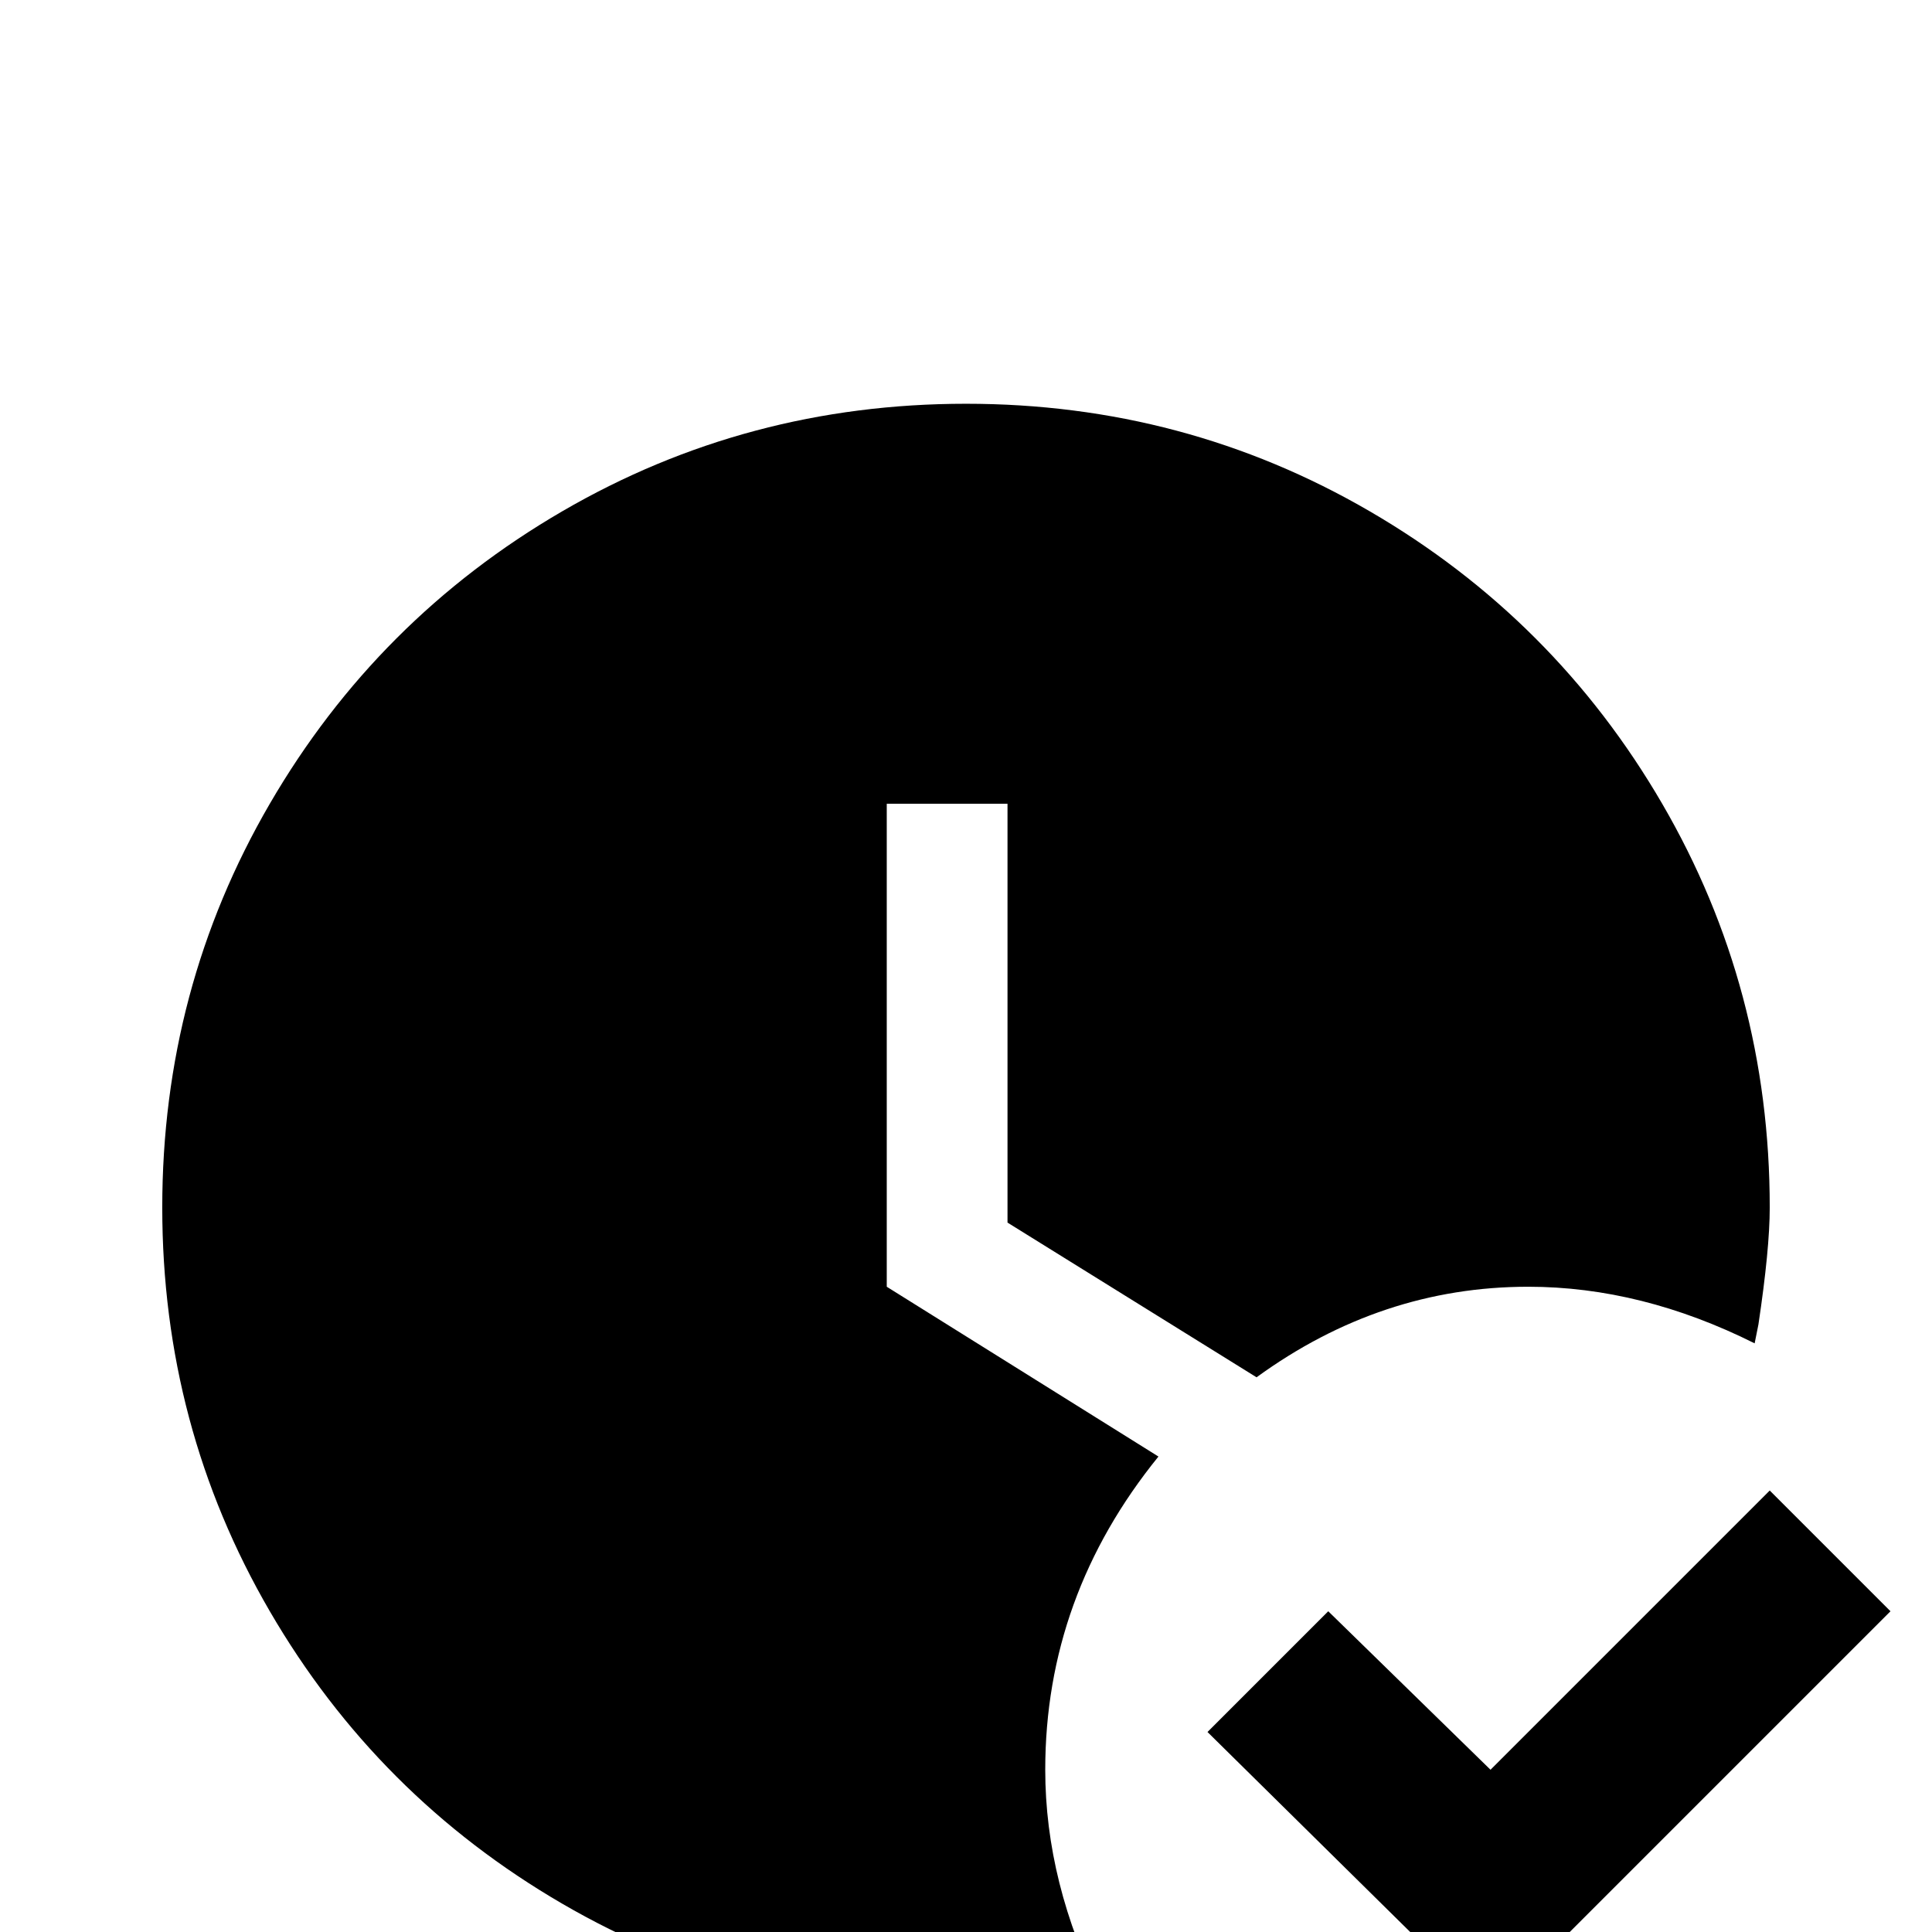 <svg xmlns="http://www.w3.org/2000/svg" viewBox="0 -512 512 512">
	<path fill="#000000" d="M501 -85L395 21L320 -53L352 -85L395 -43L469 -117ZM277 -43Q277 -89 307 -126L235 -171V-299H267V-188L333 -147Q366 -171 405 -171Q435 -171 465 -156L466 -161Q469 -181 469 -192Q469 -250 440.5 -299Q412 -348 363 -376.5Q314 -405 256 -405Q198 -405 149 -376.5Q100 -348 71.5 -299Q43 -250 43 -192Q43 -134 71.5 -85Q100 -36 149 -7.5Q198 21 256 21Q271 21 292 17Q277 -13 277 -43Z"/>
</svg>
